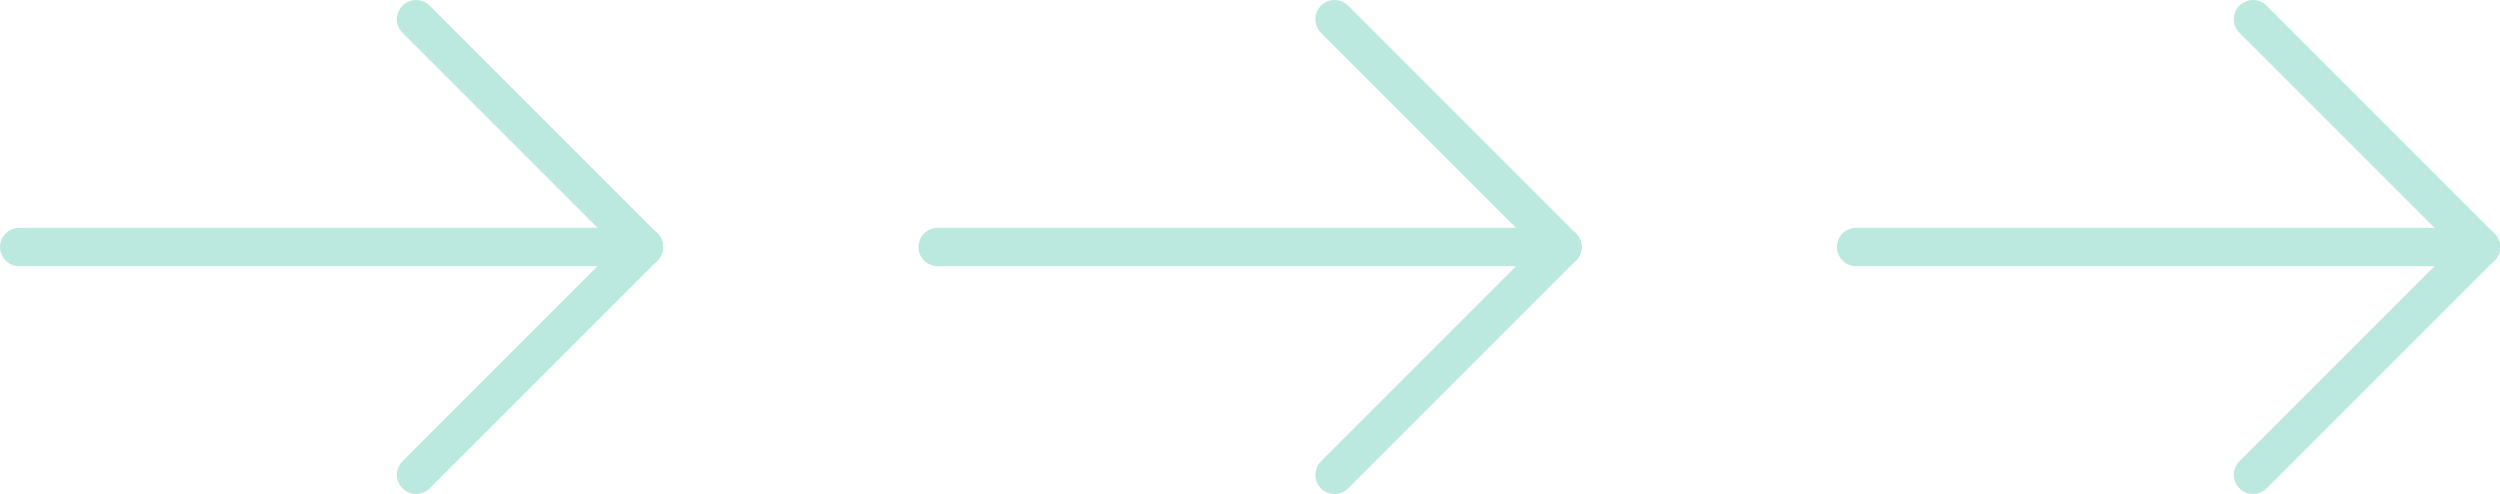<svg id="Layer_1" data-name="Layer 1" xmlns="http://www.w3.org/2000/svg" viewBox="0 0 586.64 115.91"><defs><style>.cls-1{fill:none;stroke:#bce9df;stroke-linecap:round;stroke-miterlimit:10;stroke-width:9.01px;}</style></defs><line class="cls-1" x1="4.51" y1="57.96" x2="151.09" y2="57.96"/><line class="cls-1" x1="97.64" y1="4.51" x2="151.09" y2="57.96"/><line class="cls-1" x1="151.09" y1="57.96" x2="97.64" y2="111.41"/><line class="cls-1" x1="220.03" y1="57.96" x2="366.61" y2="57.96"/><line class="cls-1" x1="313.16" y1="4.51" x2="366.61" y2="57.96"/><line class="cls-1" x1="366.61" y1="57.96" x2="313.16" y2="111.41"/><line class="cls-1" x1="435.55" y1="57.96" x2="582.13" y2="57.96"/><line class="cls-1" x1="528.68" y1="4.51" x2="582.13" y2="57.96"/><line class="cls-1" x1="582.13" y1="57.96" x2="528.68" y2="111.41"/></svg>